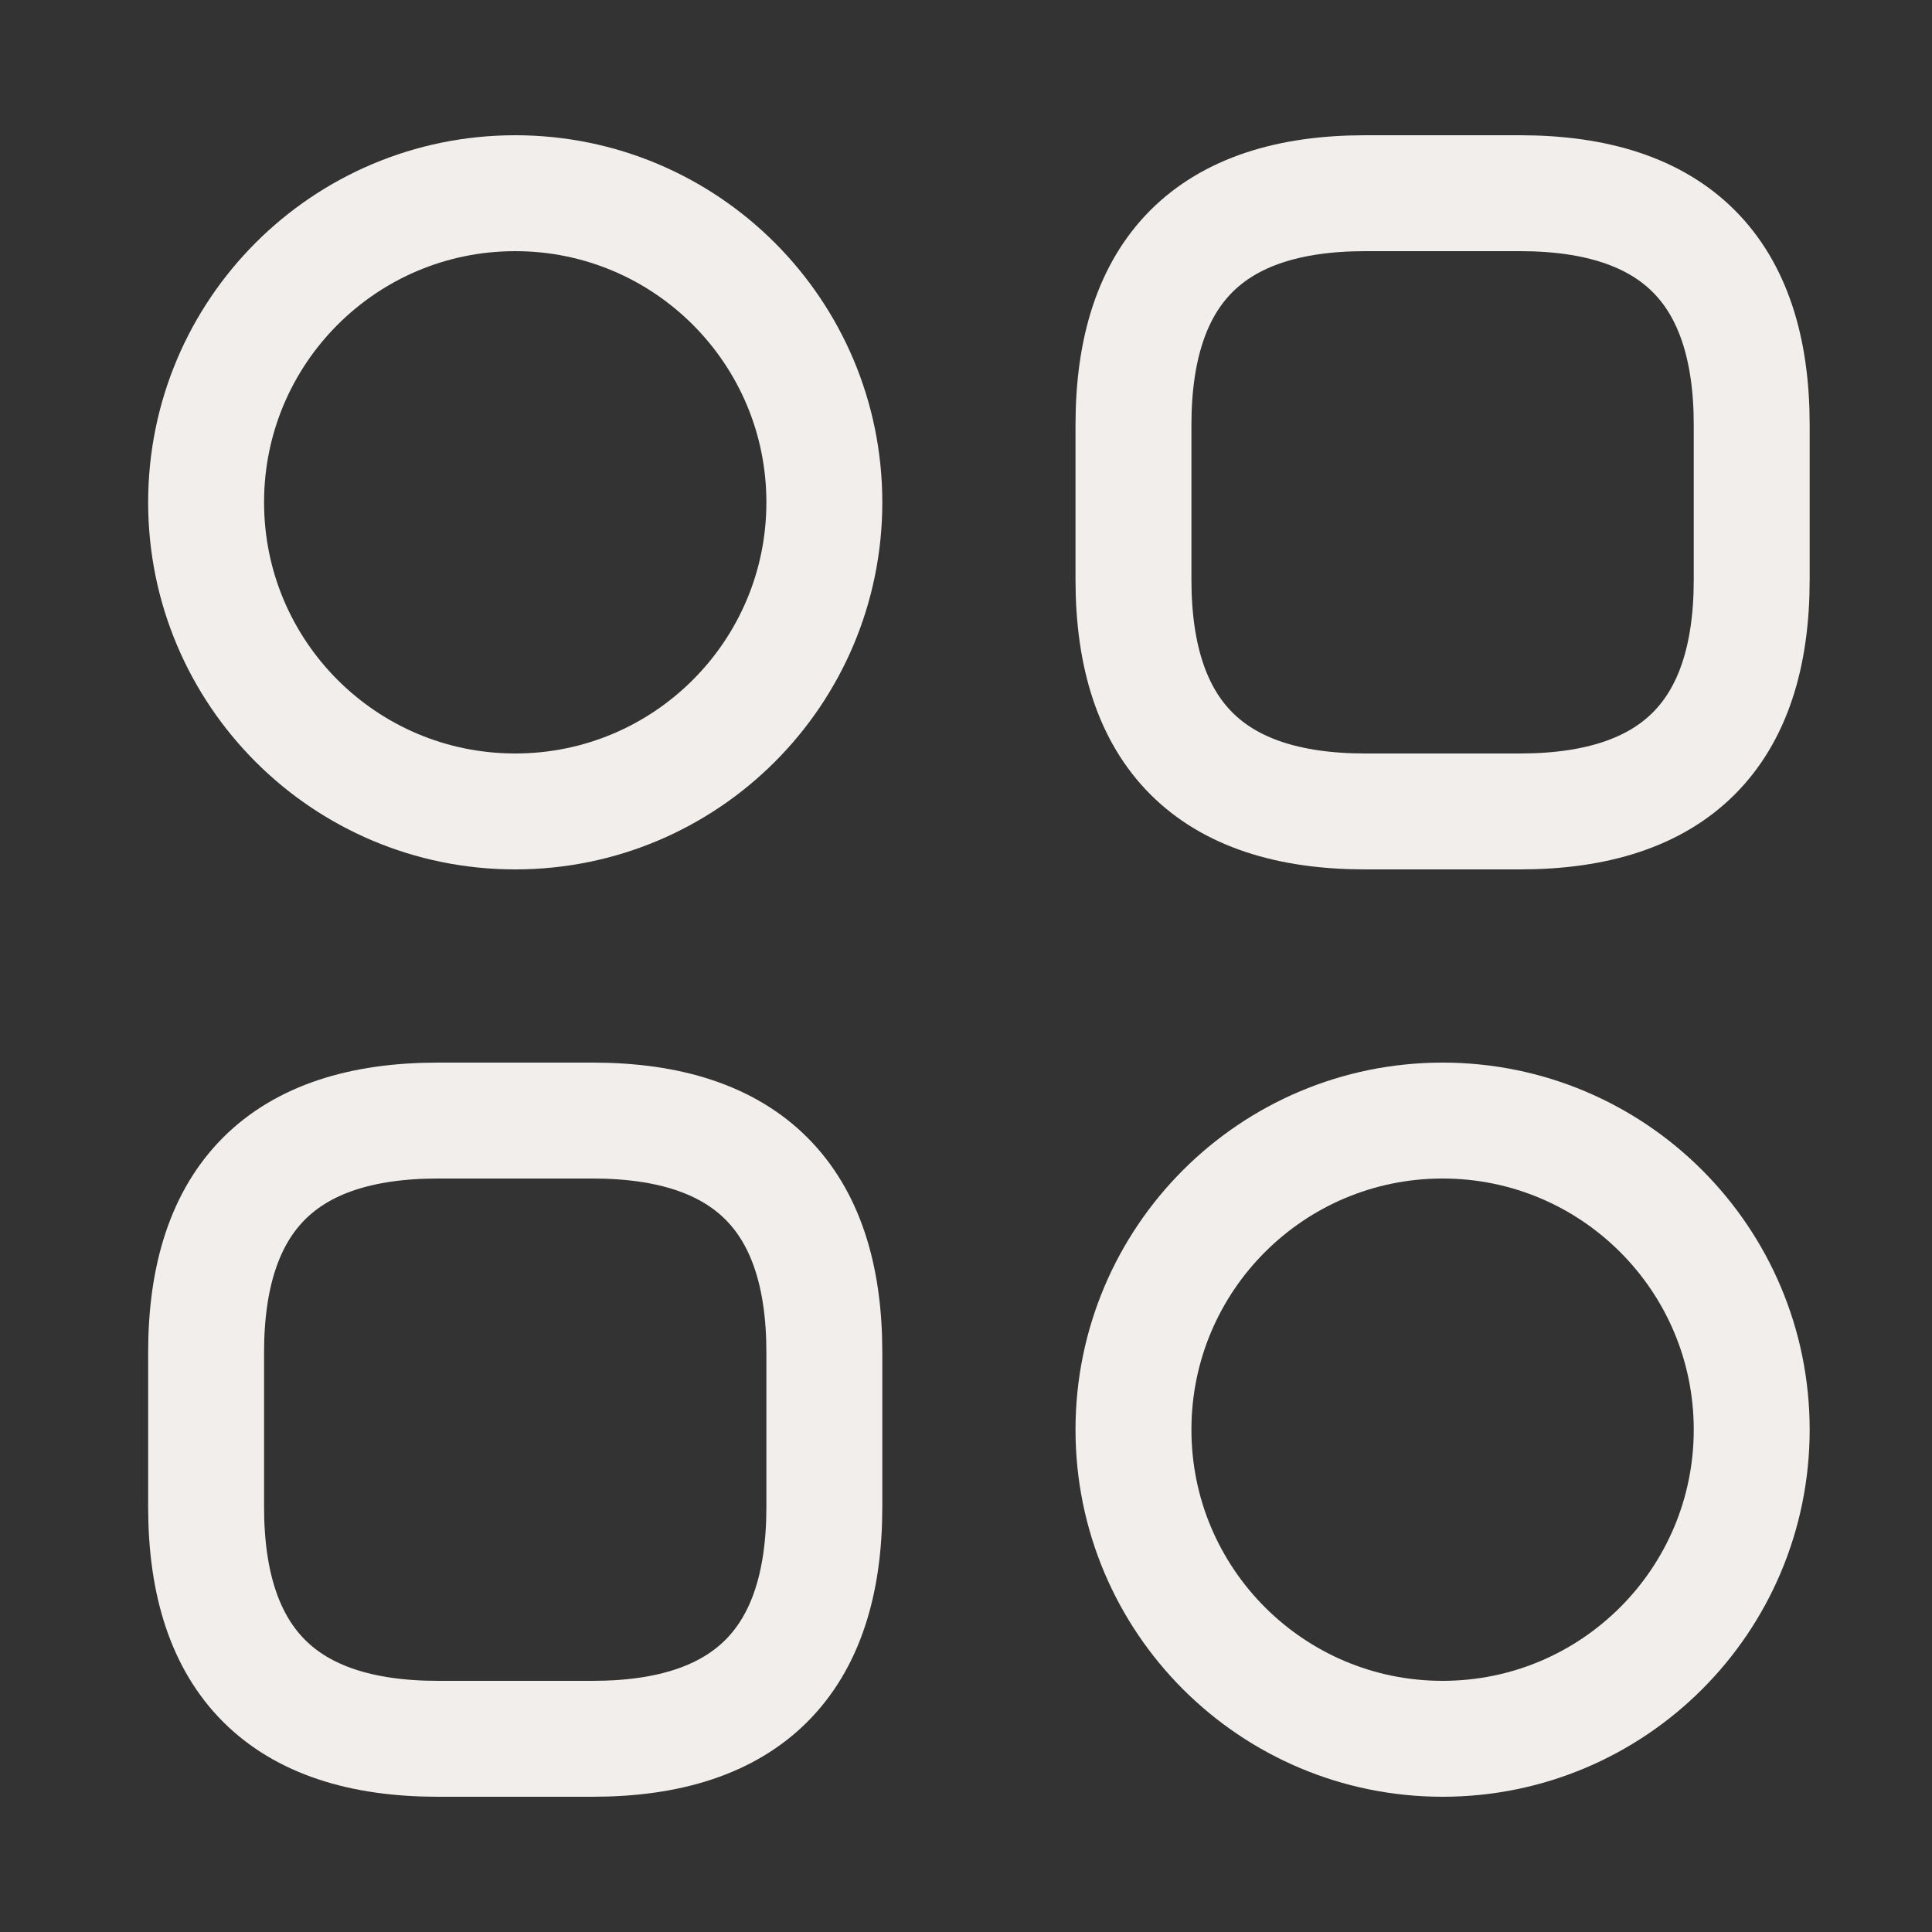 <svg width="25" height="25" viewBox="0 0 25 25" fill="none" xmlns="http://www.w3.org/2000/svg">
<rect x="0" y="0" width="25" height="25" fill="#333333" stroke="none"/>
<path d="M17.667 10.5H19.667C21.667 10.5 22.667 9.5 22.667 7.5V5.5C22.667 3.5 21.667 2.5 19.667 2.5H17.667C15.667 2.5 14.667 3.5 14.667 5.5V7.5C14.667 9.5 15.667 10.5 17.667 10.5Z" stroke="#F2EEEB" stroke-width="1.5" stroke-miterlimit="10" stroke-linecap="round" stroke-linejoin="round"/>
<path d="M5.667 22.5H7.667C9.667 22.5 10.667 21.5 10.667 19.5V17.5C10.667 15.5 9.667 14.5 7.667 14.5H5.667C3.667 14.5 2.667 15.5 2.667 17.5V19.5C2.667 21.5 3.667 22.5 5.667 22.5Z" stroke="#F2EEEB" stroke-width="1.5" stroke-miterlimit="10" stroke-linecap="round" stroke-linejoin="round"/>
<path d="M6.667 10.5C8.876 10.5 10.667 8.709 10.667 6.5C10.667 4.291 8.876 2.5 6.667 2.5C4.457 2.5 2.667 4.291 2.667 6.5C2.667 8.709 4.457 10.5 6.667 10.5Z" stroke="#F2EEEB" stroke-width="1.5" stroke-miterlimit="10" stroke-linecap="round" stroke-linejoin="round"/>
<path d="M18.667 22.5C20.876 22.5 22.667 20.709 22.667 18.5C22.667 16.291 20.876 14.5 18.667 14.5C16.457 14.5 14.667 16.291 14.667 18.5C14.667 20.709 16.457 22.5 18.667 22.5Z" stroke="#F2EEEB" stroke-width="1.5" stroke-miterlimit="10" stroke-linecap="round" stroke-linejoin="round"/>
</svg>
